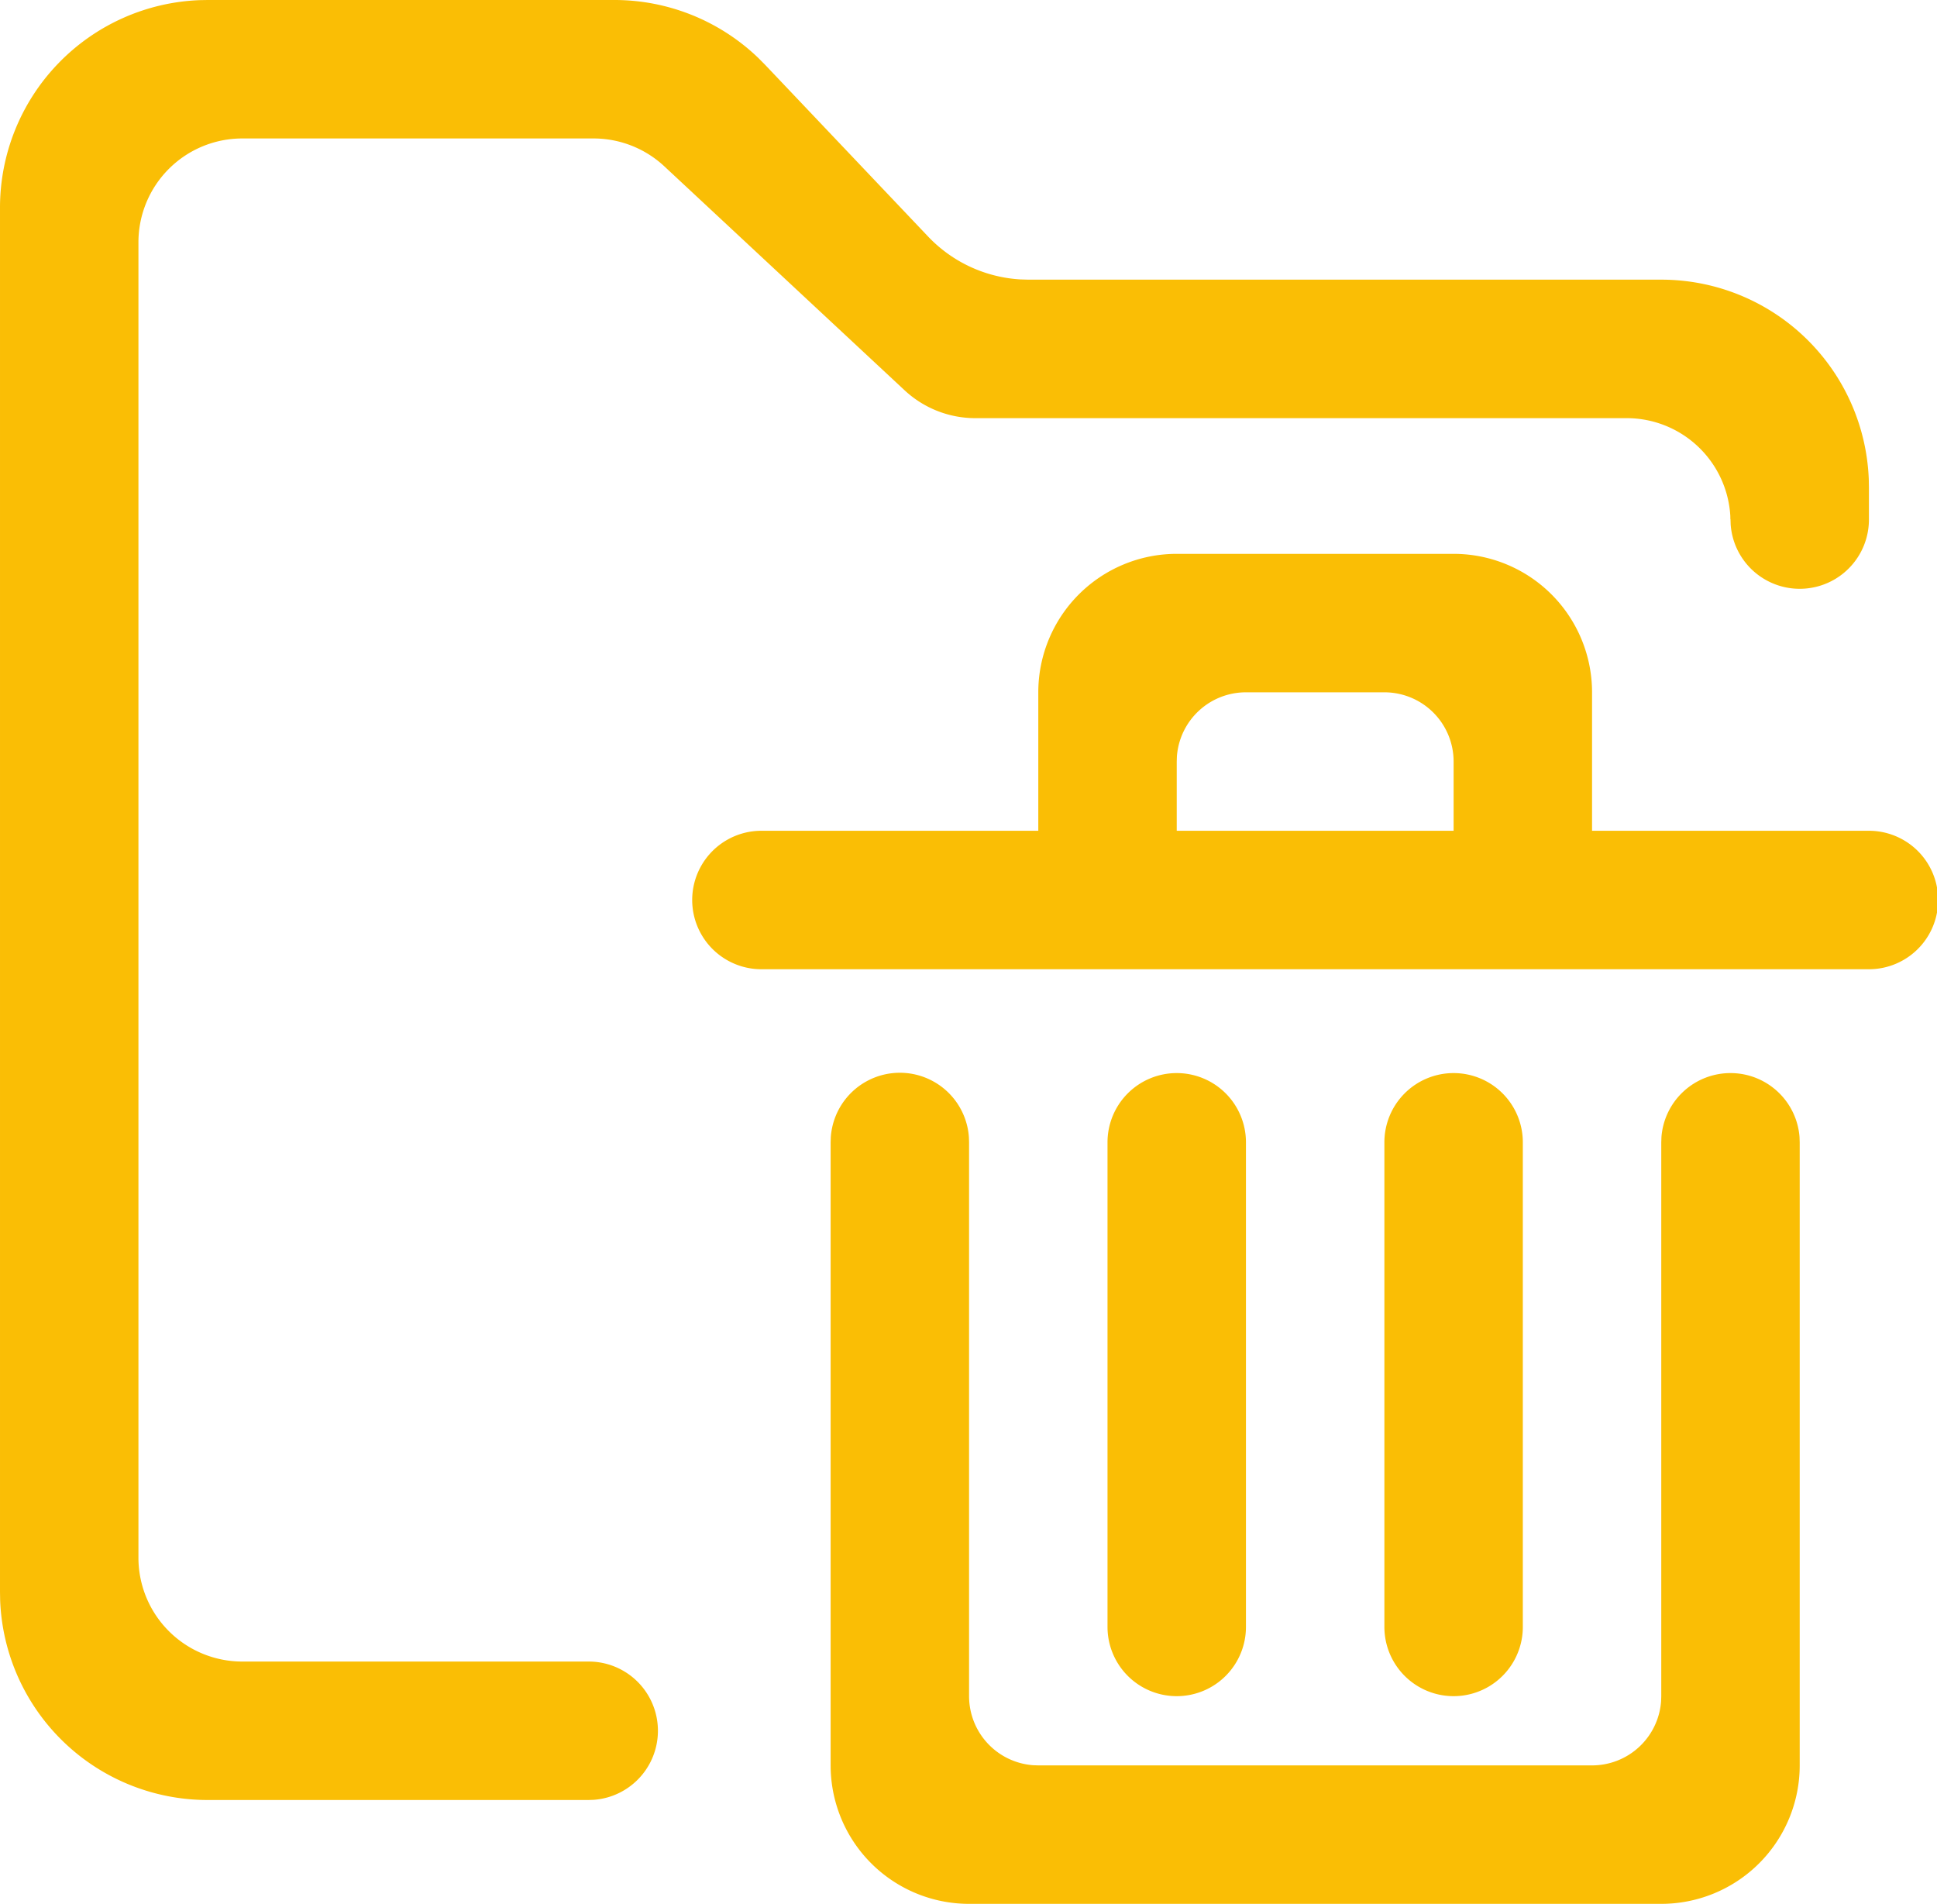 <?xml version="1.0" standalone="no"?><!DOCTYPE svg PUBLIC "-//W3C//DTD SVG 1.1//EN" "http://www.w3.org/Graphics/SVG/1.1/DTD/svg11.dtd"><svg t="1696223303236" class="icon" viewBox="0 0 1042 1024" version="1.1" xmlns="http://www.w3.org/2000/svg" p-id="14206" xmlns:xlink="http://www.w3.org/1999/xlink" width="203.516" height="200"><path d="M930.909 577.164a37.236 37.236 0 0 1 37.143 34.444L968.145 614.4v335.127a74.473 74.473 0 0 1-74.473 74.473H521.309a74.473 74.473 0 0 1-74.473-74.473V614.4l0.093-2.793a37.236 37.236 0 0 1 74.287 0L521.309 614.4v297.891a37.236 37.236 0 0 0 34.444 37.143L558.545 949.527h297.891a37.236 37.236 0 0 0 37.143-34.444L893.673 912.291V614.4l0.093-2.793A37.236 37.236 0 0 1 930.909 577.164zM330.547 0A111.709 111.709 0 0 1 407.738 30.981l3.798 3.817 87.729 92.421a74.473 74.473 0 0 0 49.655 23.068l4.357 0.13H893.673a111.709 111.709 0 0 1 111.635 107.52l0.074 4.189V279.273a37.236 37.236 0 0 1-74.38 2.793L930.909 279.273h-0.056l-0.037-1.825A55.855 55.855 0 0 0 875.055 224.908H524.679a55.855 55.855 0 0 1-38.074-15.006l-129.21-120.422A55.855 55.855 0 0 0 319.302 74.473H130.327a55.855 55.855 0 0 0-55.855 55.855v707.491a55.855 55.855 0 0 0 55.855 55.855h186.182a37.236 37.236 0 0 1 2.793 74.38L316.509 968.145H111.709a111.709 111.709 0 0 1-111.635-107.52L0 856.436V111.709A111.709 111.709 0 0 1 107.52 0.074L111.709 0h218.838zM633.018 577.164a37.236 37.236 0 0 1 37.236 37.236v260.655a37.236 37.236 0 0 1-74.473 0V614.4a37.236 37.236 0 0 1 37.236-37.236z m148.945 0a37.236 37.236 0 0 1 37.236 37.236v260.655a37.236 37.236 0 0 1-74.473 0V614.4a37.236 37.236 0 0 1 37.236-37.236z m0-279.273a74.473 74.473 0 0 1 74.473 74.473v74.473h148.945a37.236 37.236 0 0 1 0 74.473H409.6a37.236 37.236 0 0 1 0-74.473h148.945v-74.473a74.473 74.473 0 0 1 74.473-74.473h148.945z m-37.236 74.473h-74.473a37.236 37.236 0 0 0-37.143 34.444L633.018 409.6v37.236h148.945v-37.236a37.236 37.236 0 0 0-37.236-37.236z" fill="#fabe05" p-id="14207"></path></svg>
